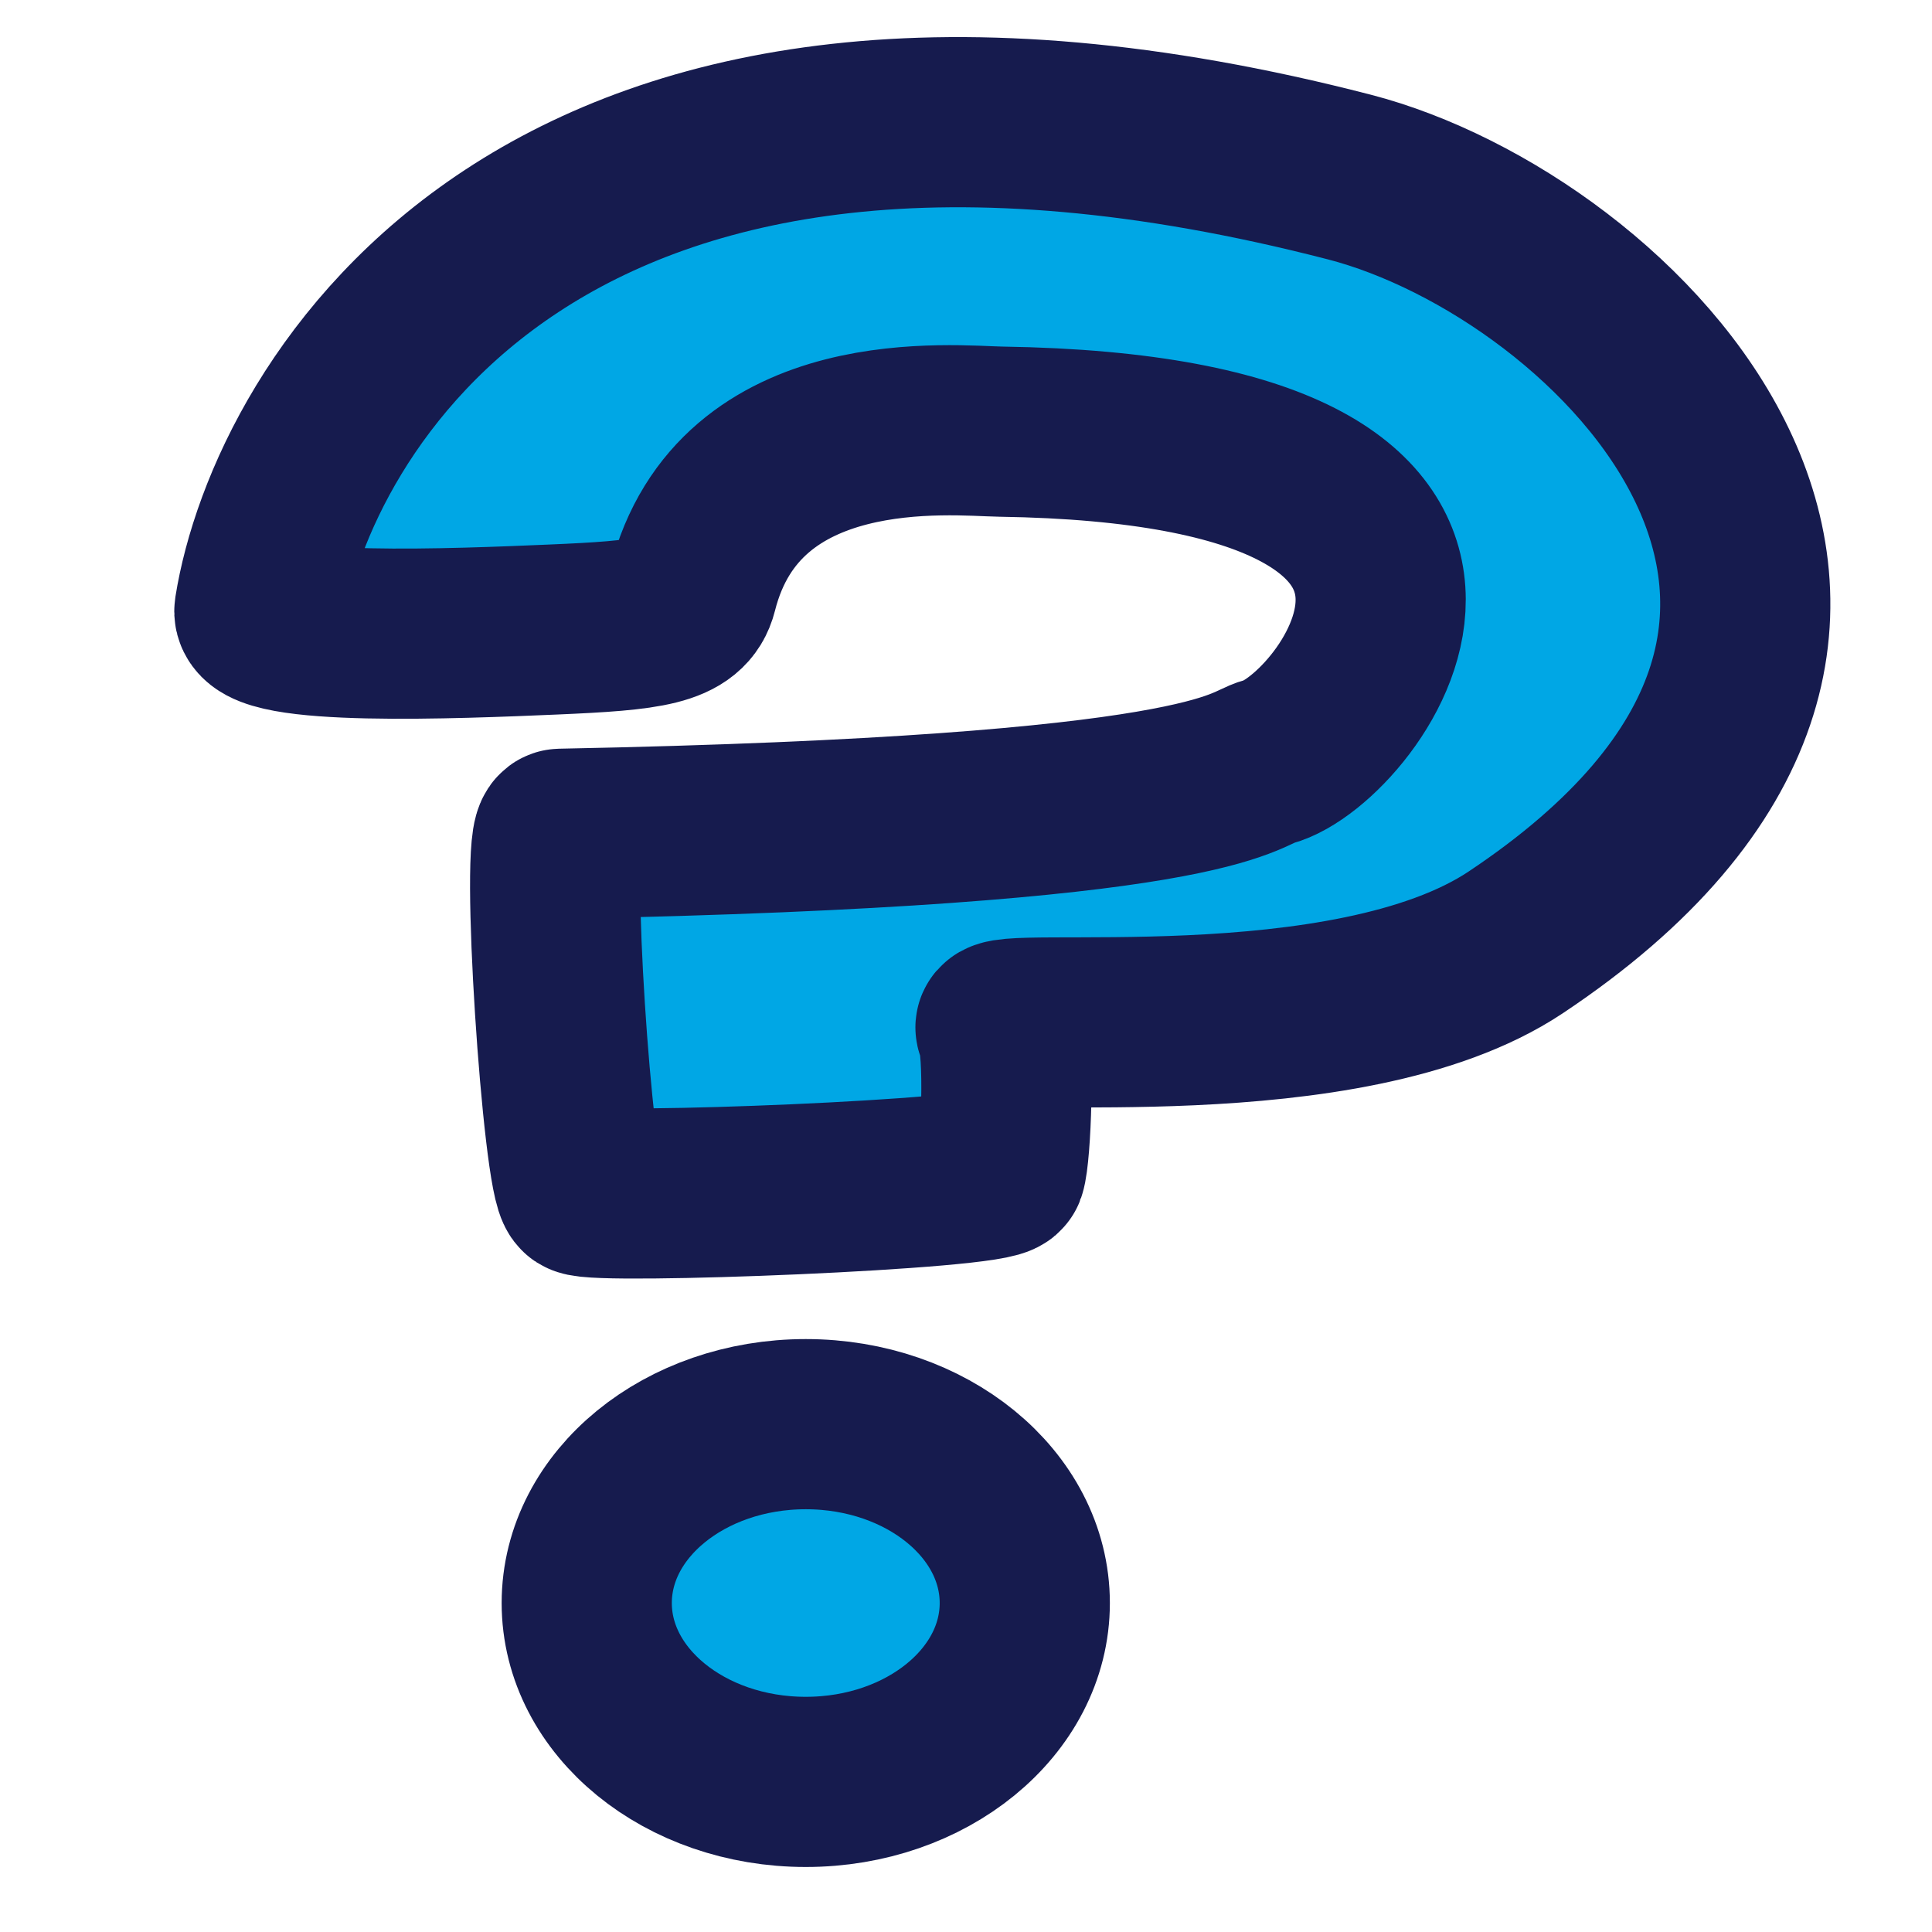 <?xml version="1.0" encoding="UTF-8" standalone="no"?><!DOCTYPE svg PUBLIC "-//W3C//DTD SVG 1.1//EN" "http://www.w3.org/Graphics/SVG/1.1/DTD/svg11.dtd"><svg width="100%" height="100%" viewBox="0 0 615 615" version="1.1" xmlns="http://www.w3.org/2000/svg" xmlns:xlink="http://www.w3.org/1999/xlink" xml:space="preserve" style="fill-rule:evenodd;clip-rule:evenodd;stroke-linecap:round;stroke-linejoin:round;stroke-miterlimit:1.5;"><path d="M82.586,194.225c9.974,-62.813 88.62,-204.642 346.925,-137.872c84.714,21.897 205.732,141.898 52.963,243.639c-53.717,35.775 -167.06,21.2 -163.933,27.296c3.127,6.095 1.618,40.506 -0,45.149c-1.619,4.643 -128.505,9.543 -133.139,6.567c-4.634,-2.975 -12.151,-113.49 -6.894,-113.593c209.201,-4.084 216.609,-20.691 225.164,-22.896c26.087,-6.725 97.615,-102.364 -85.131,-105.11c-14.892,-0.224 -83.412,-7.9 -98.1,50.342c-2.52,9.992 -13.929,11.346 -44.356,12.65c-30.427,1.303 -95.112,3.989 -93.499,-6.172Z" style="fill:#00a7e5;stroke:#161b4e;stroke-width:54.17px;"/><ellipse cx="256.492" cy="510.281" rx="69.719" ry="56.939" style="fill:#00a7e5;stroke:#161b4e;stroke-width:54.17px;"/></svg>
